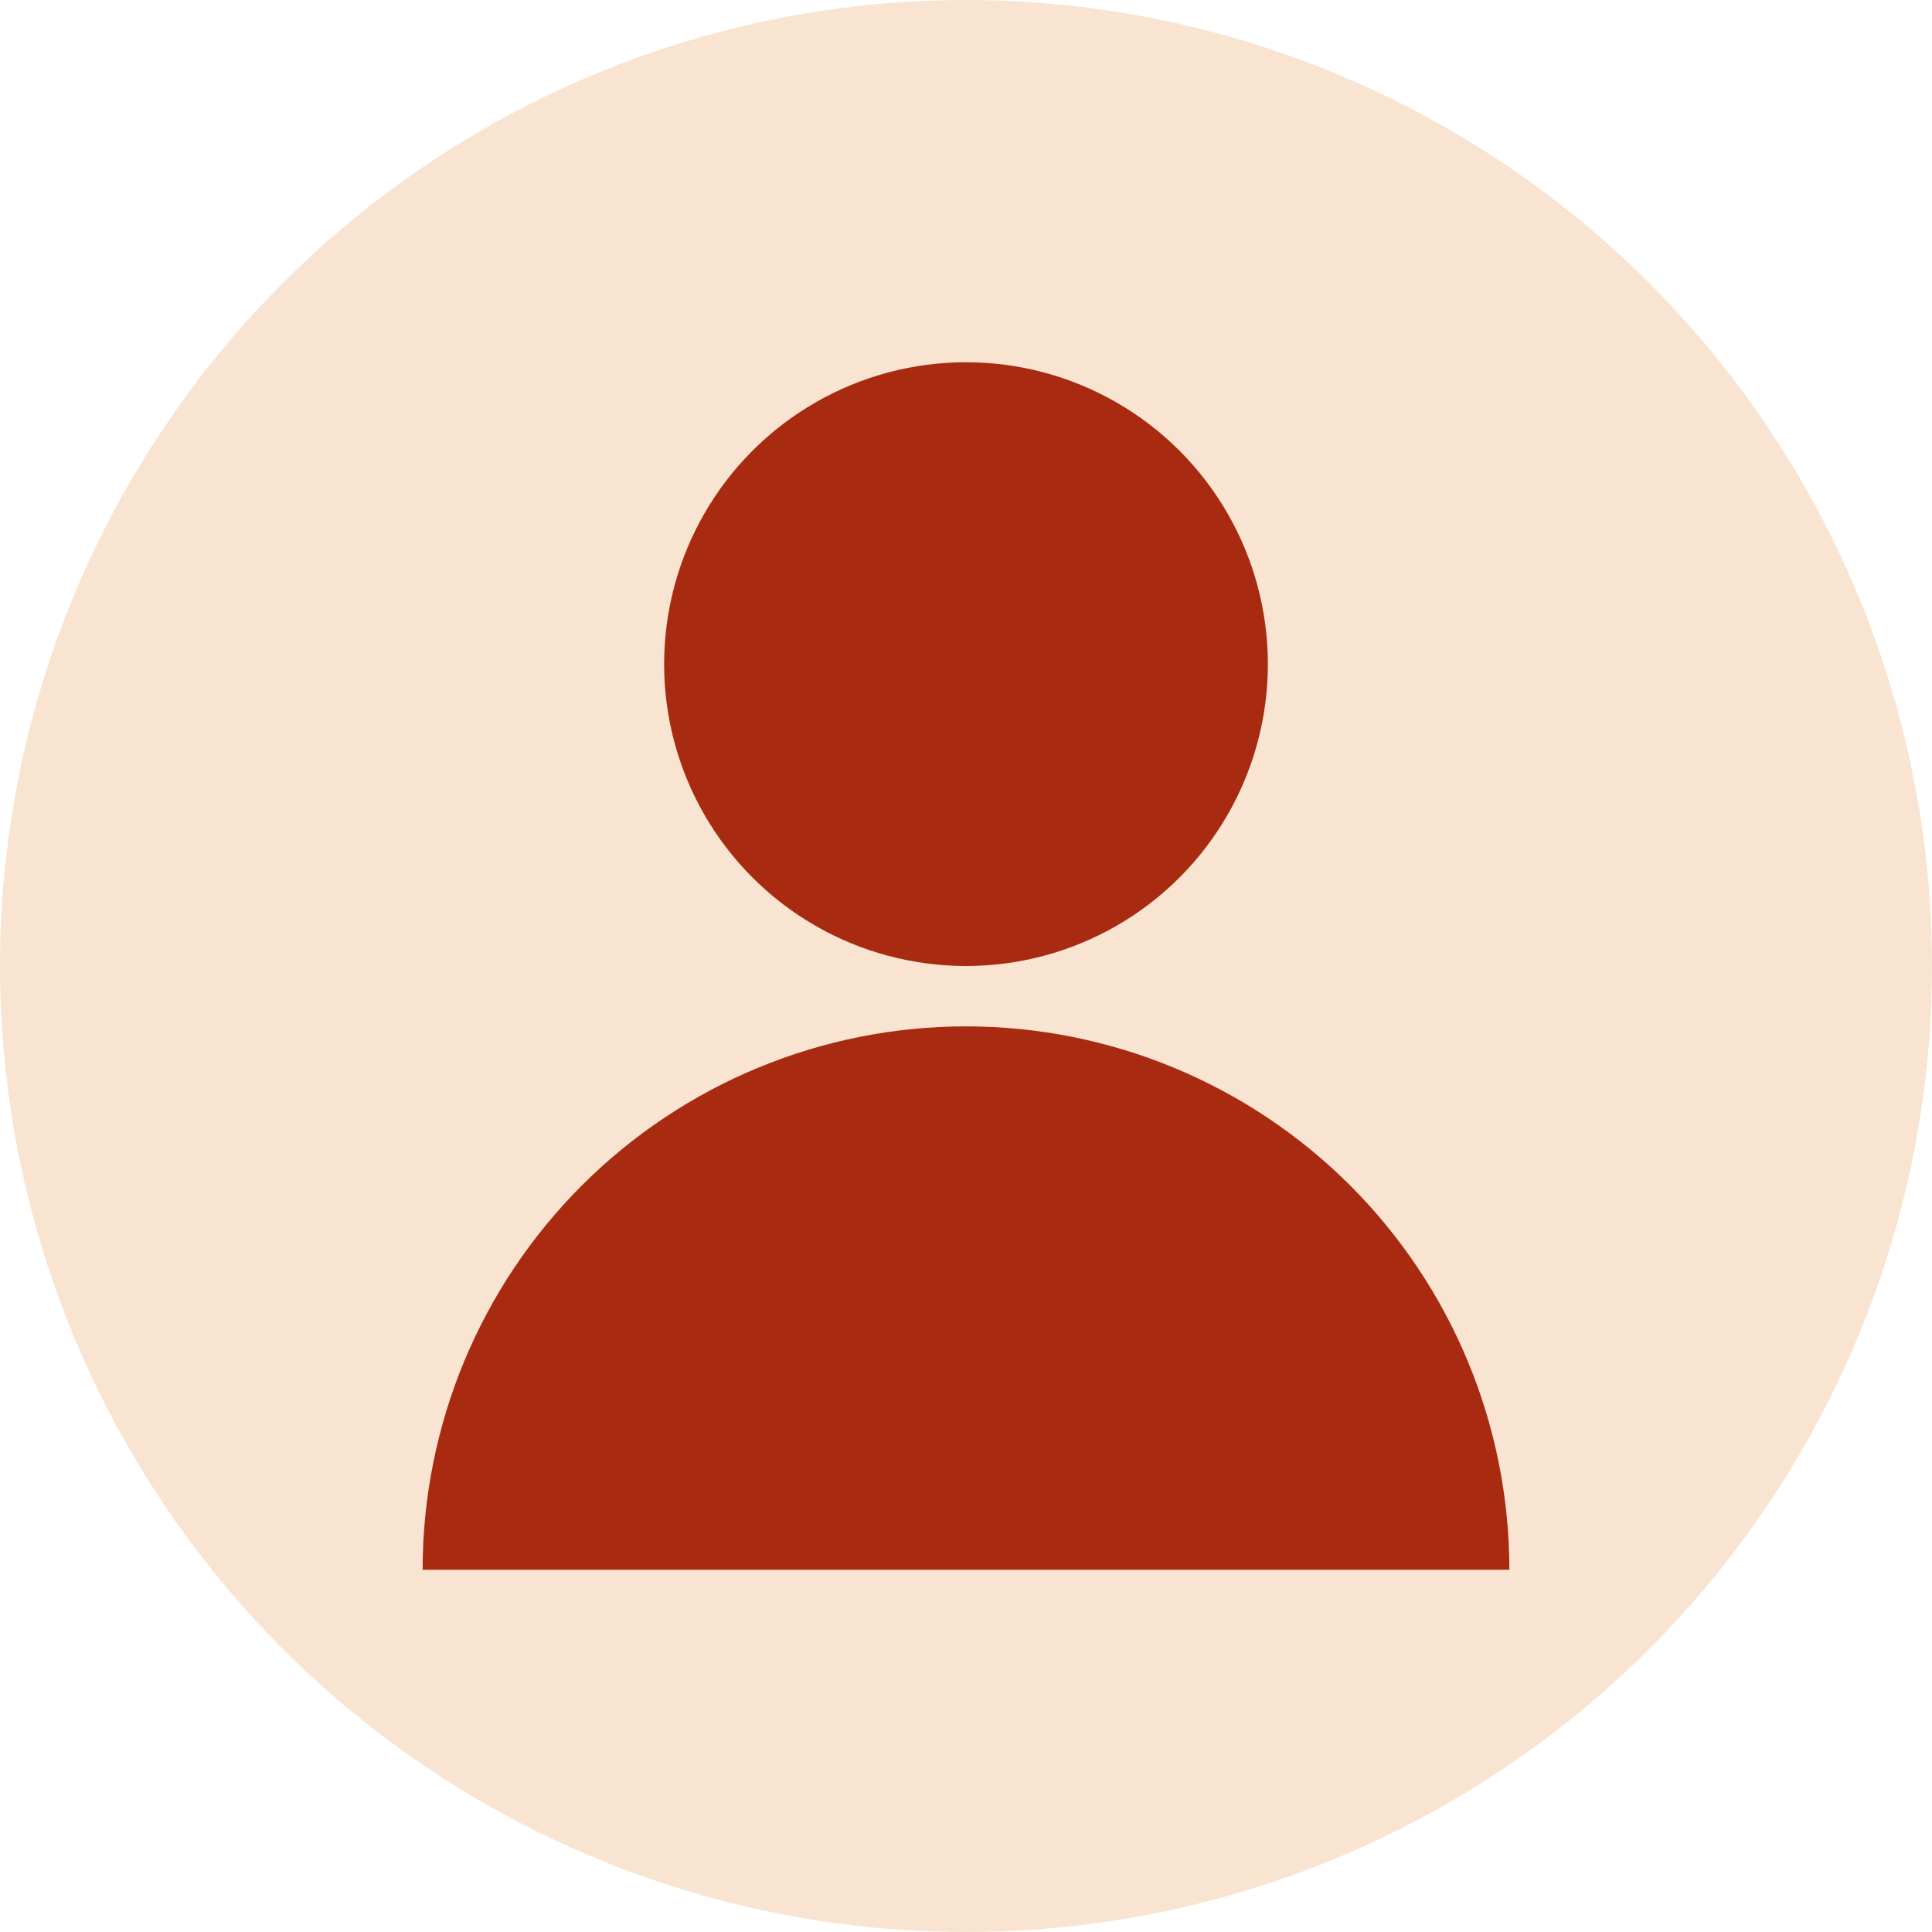 <svg width="32" height="32" viewBox="0 0 32 32" fill="none" xmlns="http://www.w3.org/2000/svg">
<circle cx="16" cy="16" r="16" fill="#F9E4D2"/>
<circle cx="16" cy="11" r="5" fill="#A82B11"/>
<path d="M25 26C25 23.613 24.052 21.324 22.364 19.636C20.676 17.948 18.387 17 16 17C13.613 17 11.324 17.948 9.636 19.636C7.948 21.324 7 23.613 7 26L16 26H25Z" fill="#A82B11"/>
</svg>
